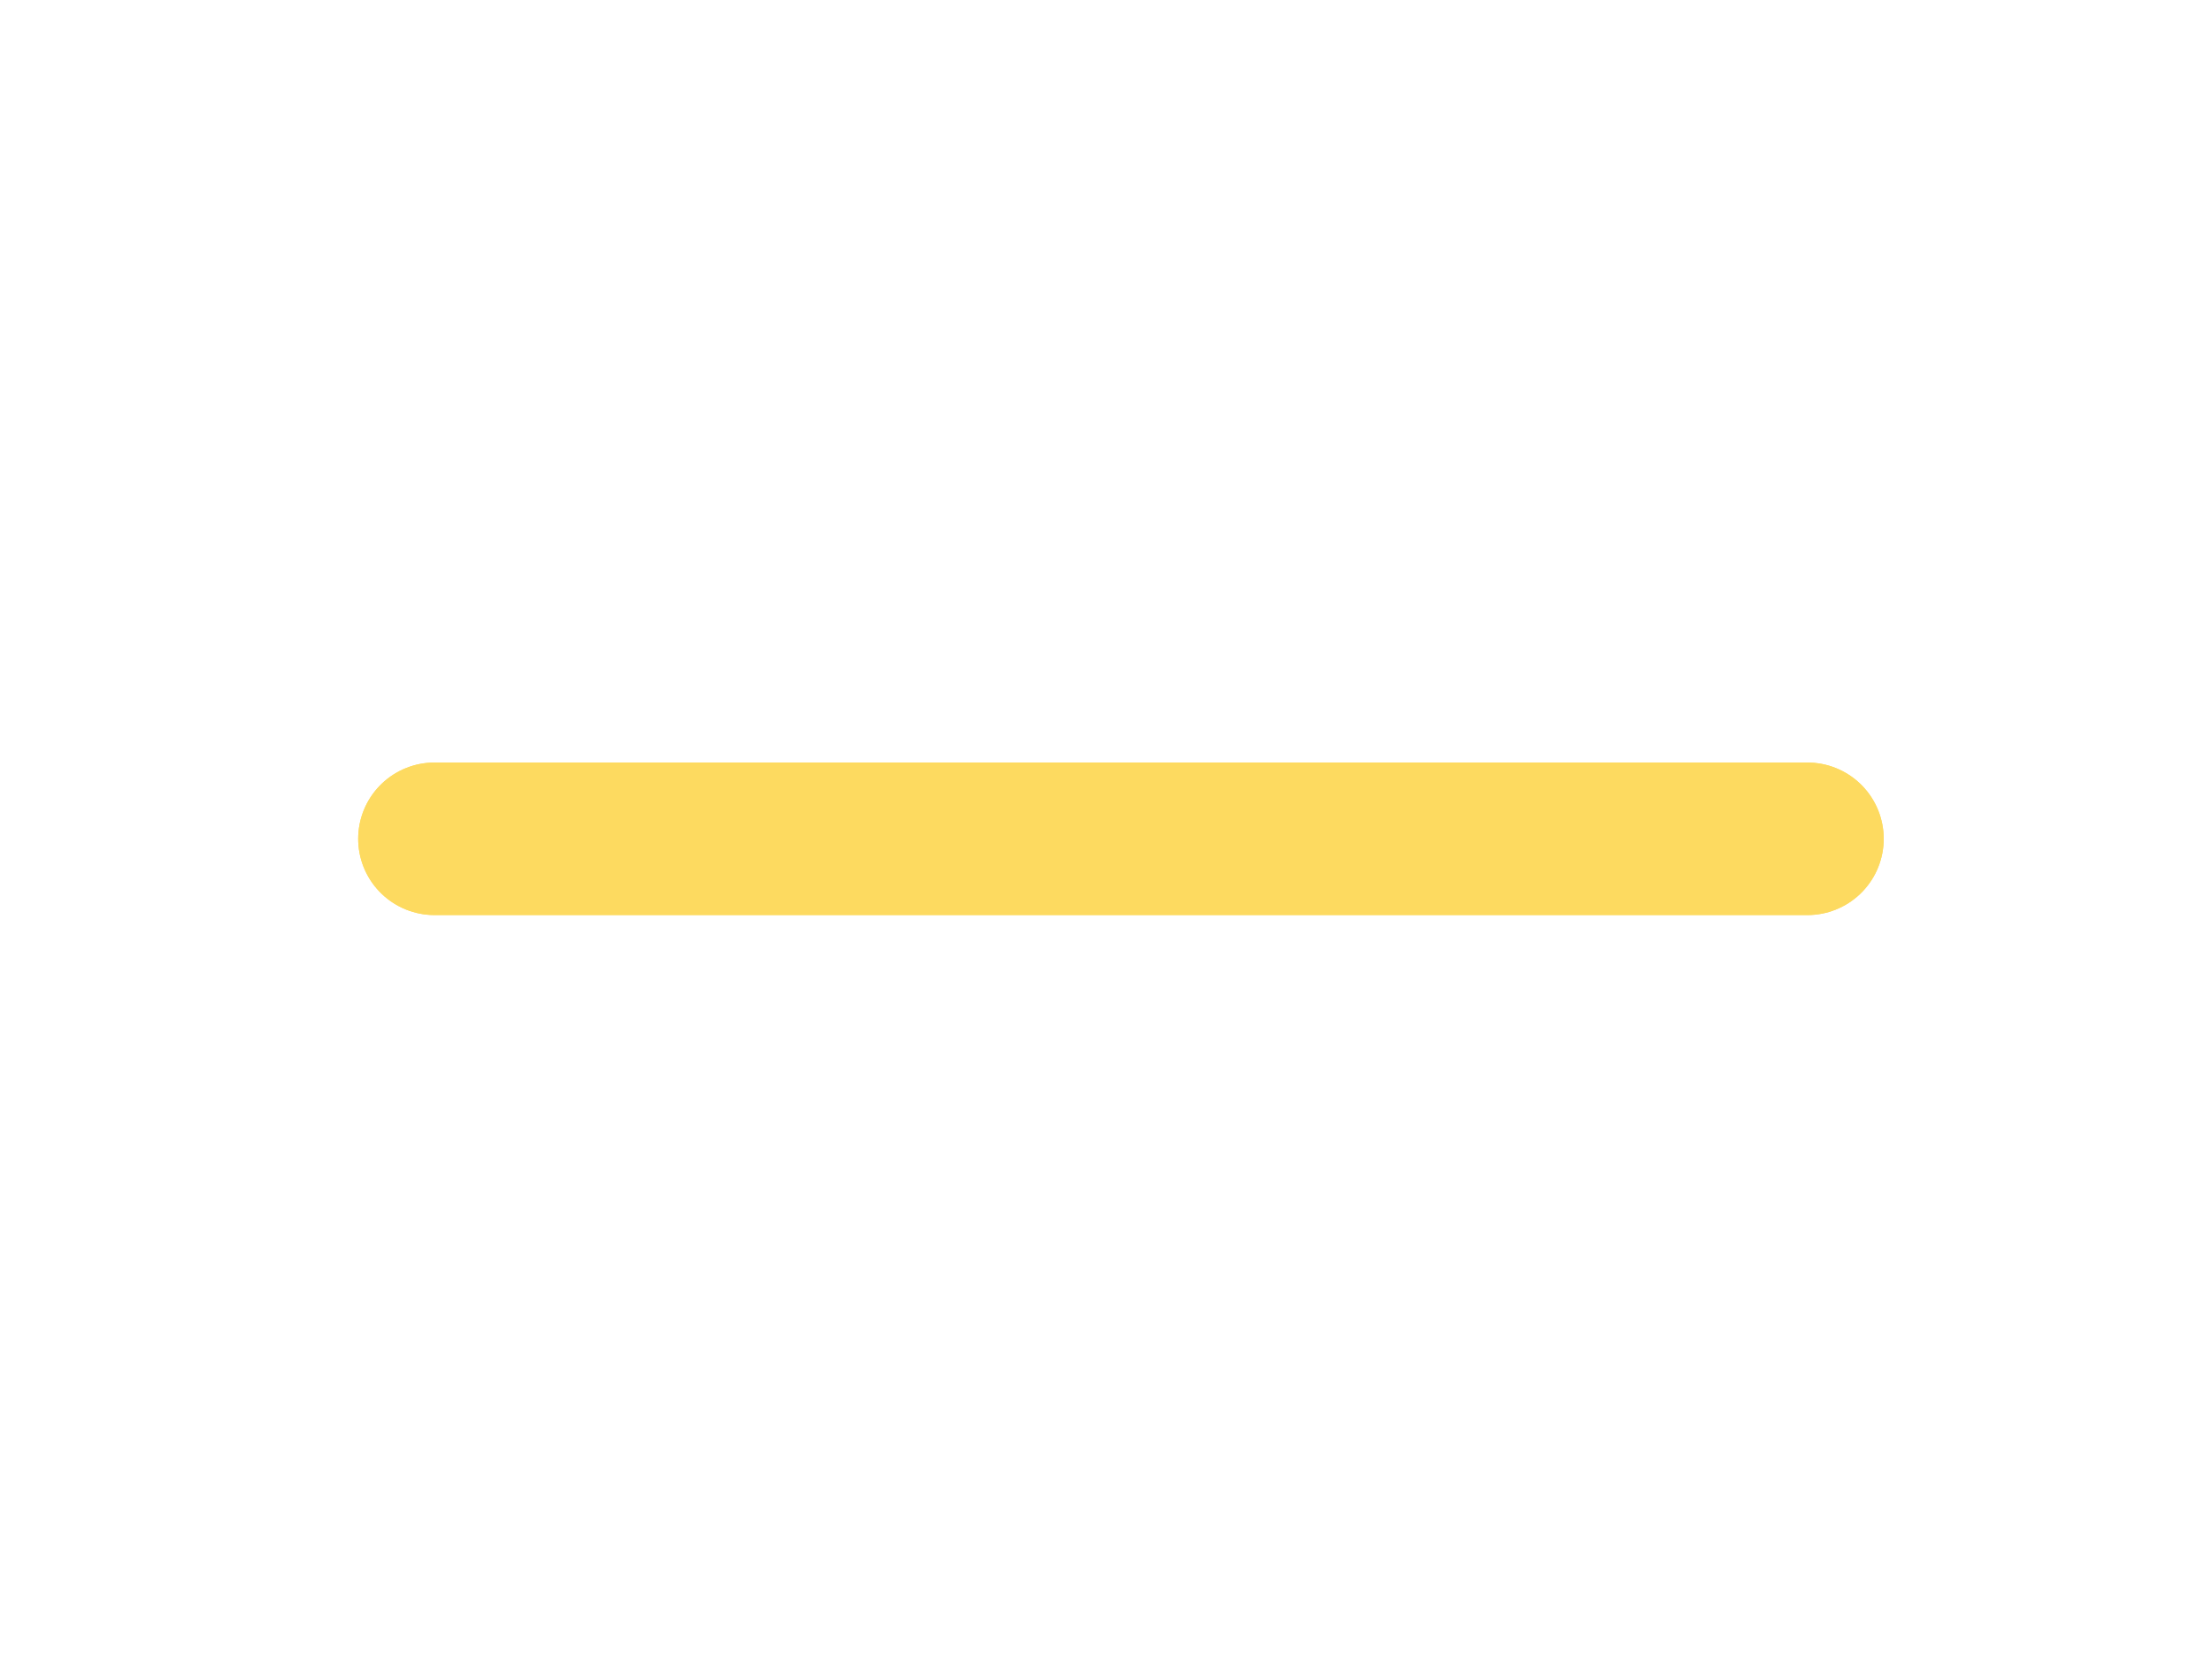 <svg width="29" height="22" viewBox="0 0 29 10" fill="none" xmlns="http://www.w3.org/2000/svg">
<g filter="url(#filter0_f_230_4)">
<path d="M5.696 5H23.696" stroke="#FDDA60" stroke-width="2" stroke-linecap="round"/>
</g>
<path d="M5.696 5H23.696" stroke="#FDDA60" stroke-width="2" stroke-linecap="round"/>
<defs>
<filter id="filter0_f_230_4" x="0.696" y="0" width="28" height="10" filterUnits="userSpaceOnUse" color-interpolation-filters="sRGB">
<feFlood flood-opacity="0" result="BackgroundImageFix"/>
<feBlend mode="normal" in="SourceGraphic" in2="BackgroundImageFix" result="shape"/>
<feGaussianBlur stdDeviation="2" result="effect1_foregroundBlur_230_4"/>
</filter>
</defs>
</svg>
